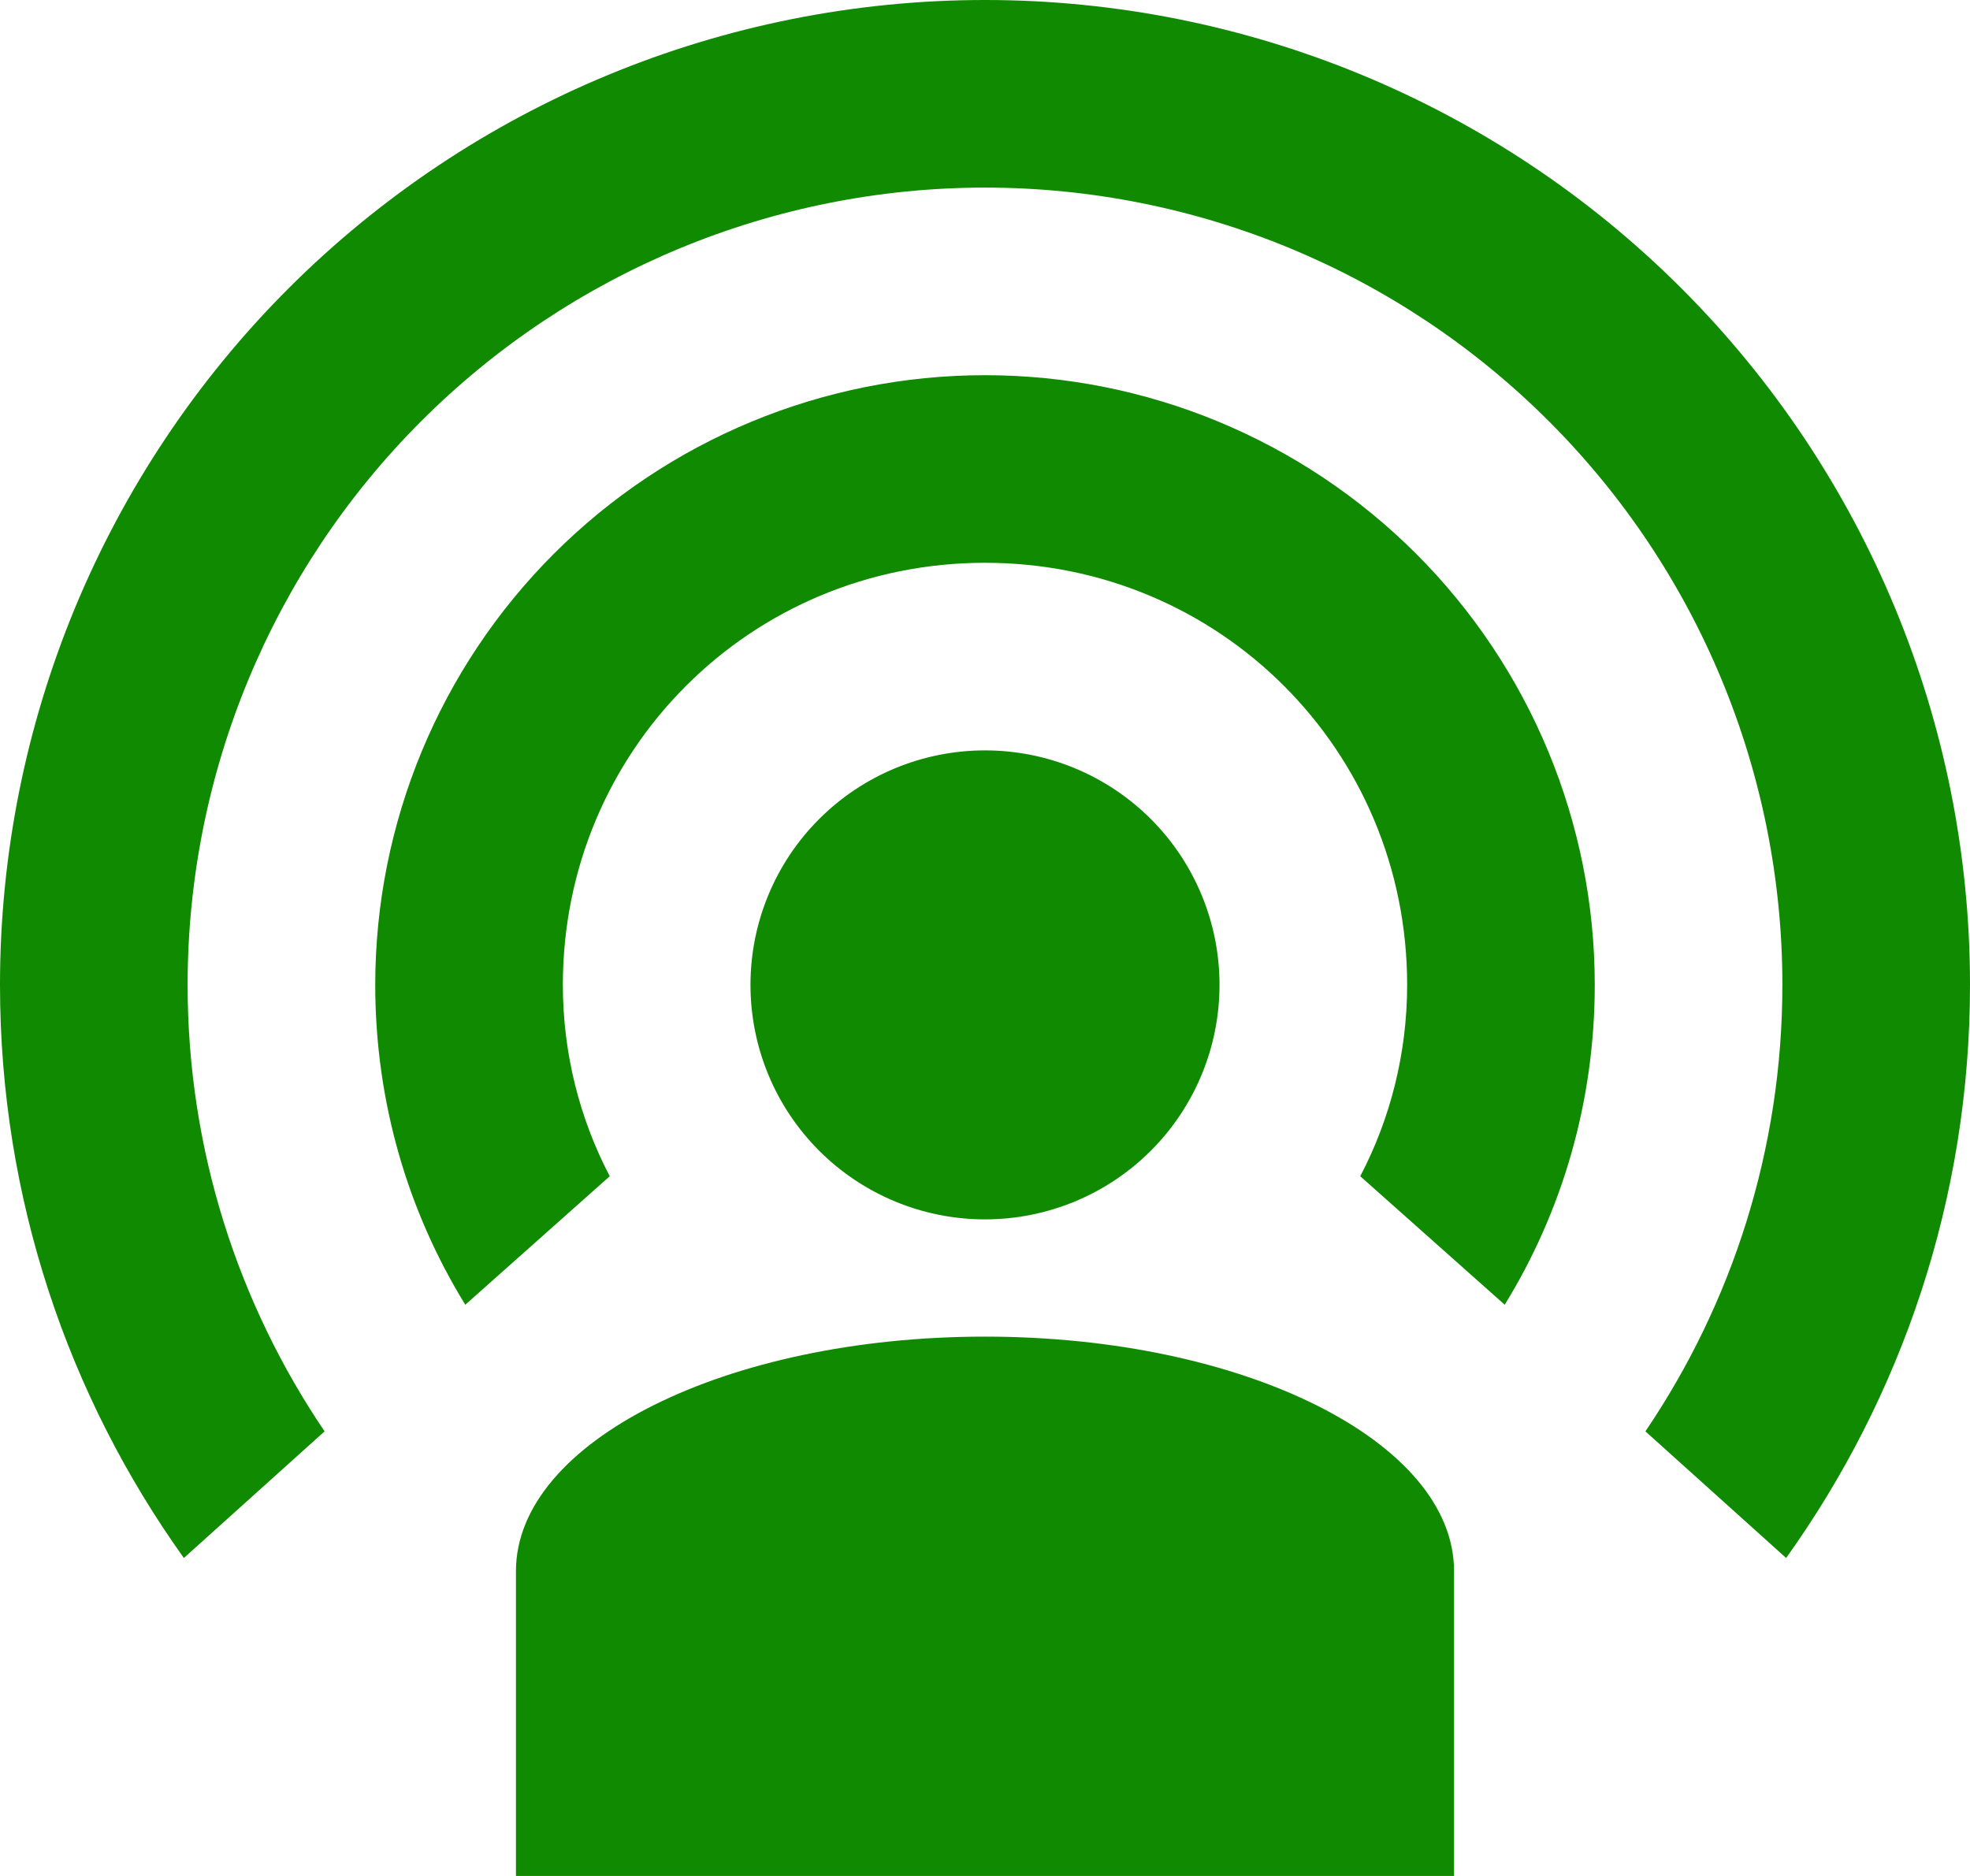 <svg width="21" height="20" viewBox="0 0 21 20" fill="none" xmlns="http://www.w3.org/2000/svg">
<path d="M15.5 16.75V20H5.5V16.75C5.5 15.37 7.74 14.25 10.5 14.25C13.26 14.25 15.5 15.37 15.5 16.75ZM10.5 4C12.224 4 13.877 4.685 15.096 5.904C16.315 7.123 17 8.776 17 10.5C17 11.75 16.65 12.92 16.04 13.91L14.5 12.54C14.82 11.93 15 11.23 15 10.5C15 8 13 6 10.5 6C8 6 6 8 6 10.5C6 11.23 6.18 11.93 6.5 12.54L4.96 13.91C4.35 12.92 4 11.75 4 10.5C4 8.776 4.685 7.123 5.904 5.904C7.123 4.685 8.776 4 10.5 4ZM10.5 0C13.285 0 15.956 1.106 17.925 3.075C19.894 5.045 21 7.715 21 10.5C21 12.78 20.27 14.89 19.04 16.61L17.54 15.26C18.46 13.9 19 12.26 19 10.5C19 8.246 18.105 6.084 16.51 4.49C14.916 2.896 12.754 2 10.5 2C8.246 2 6.084 2.896 4.49 4.49C2.896 6.084 2 8.246 2 10.5C2 12.26 2.54 13.9 3.46 15.26L1.96 16.61C0.73 14.89 0 12.78 0 10.5C0 7.715 1.106 5.045 3.075 3.075C5.045 1.106 7.715 0 10.5 0ZM10.5 8C11.163 8 11.799 8.263 12.268 8.732C12.737 9.201 13 9.837 13 10.5C13 11.163 12.737 11.799 12.268 12.268C11.799 12.737 11.163 13 10.5 13C9.837 13 9.201 12.737 8.732 12.268C8.263 11.799 8 11.163 8 10.5C8 9.837 8.263 9.201 8.732 8.732C9.201 8.263 9.837 8 10.5 8Z" fill="#108A00"/>
</svg>
